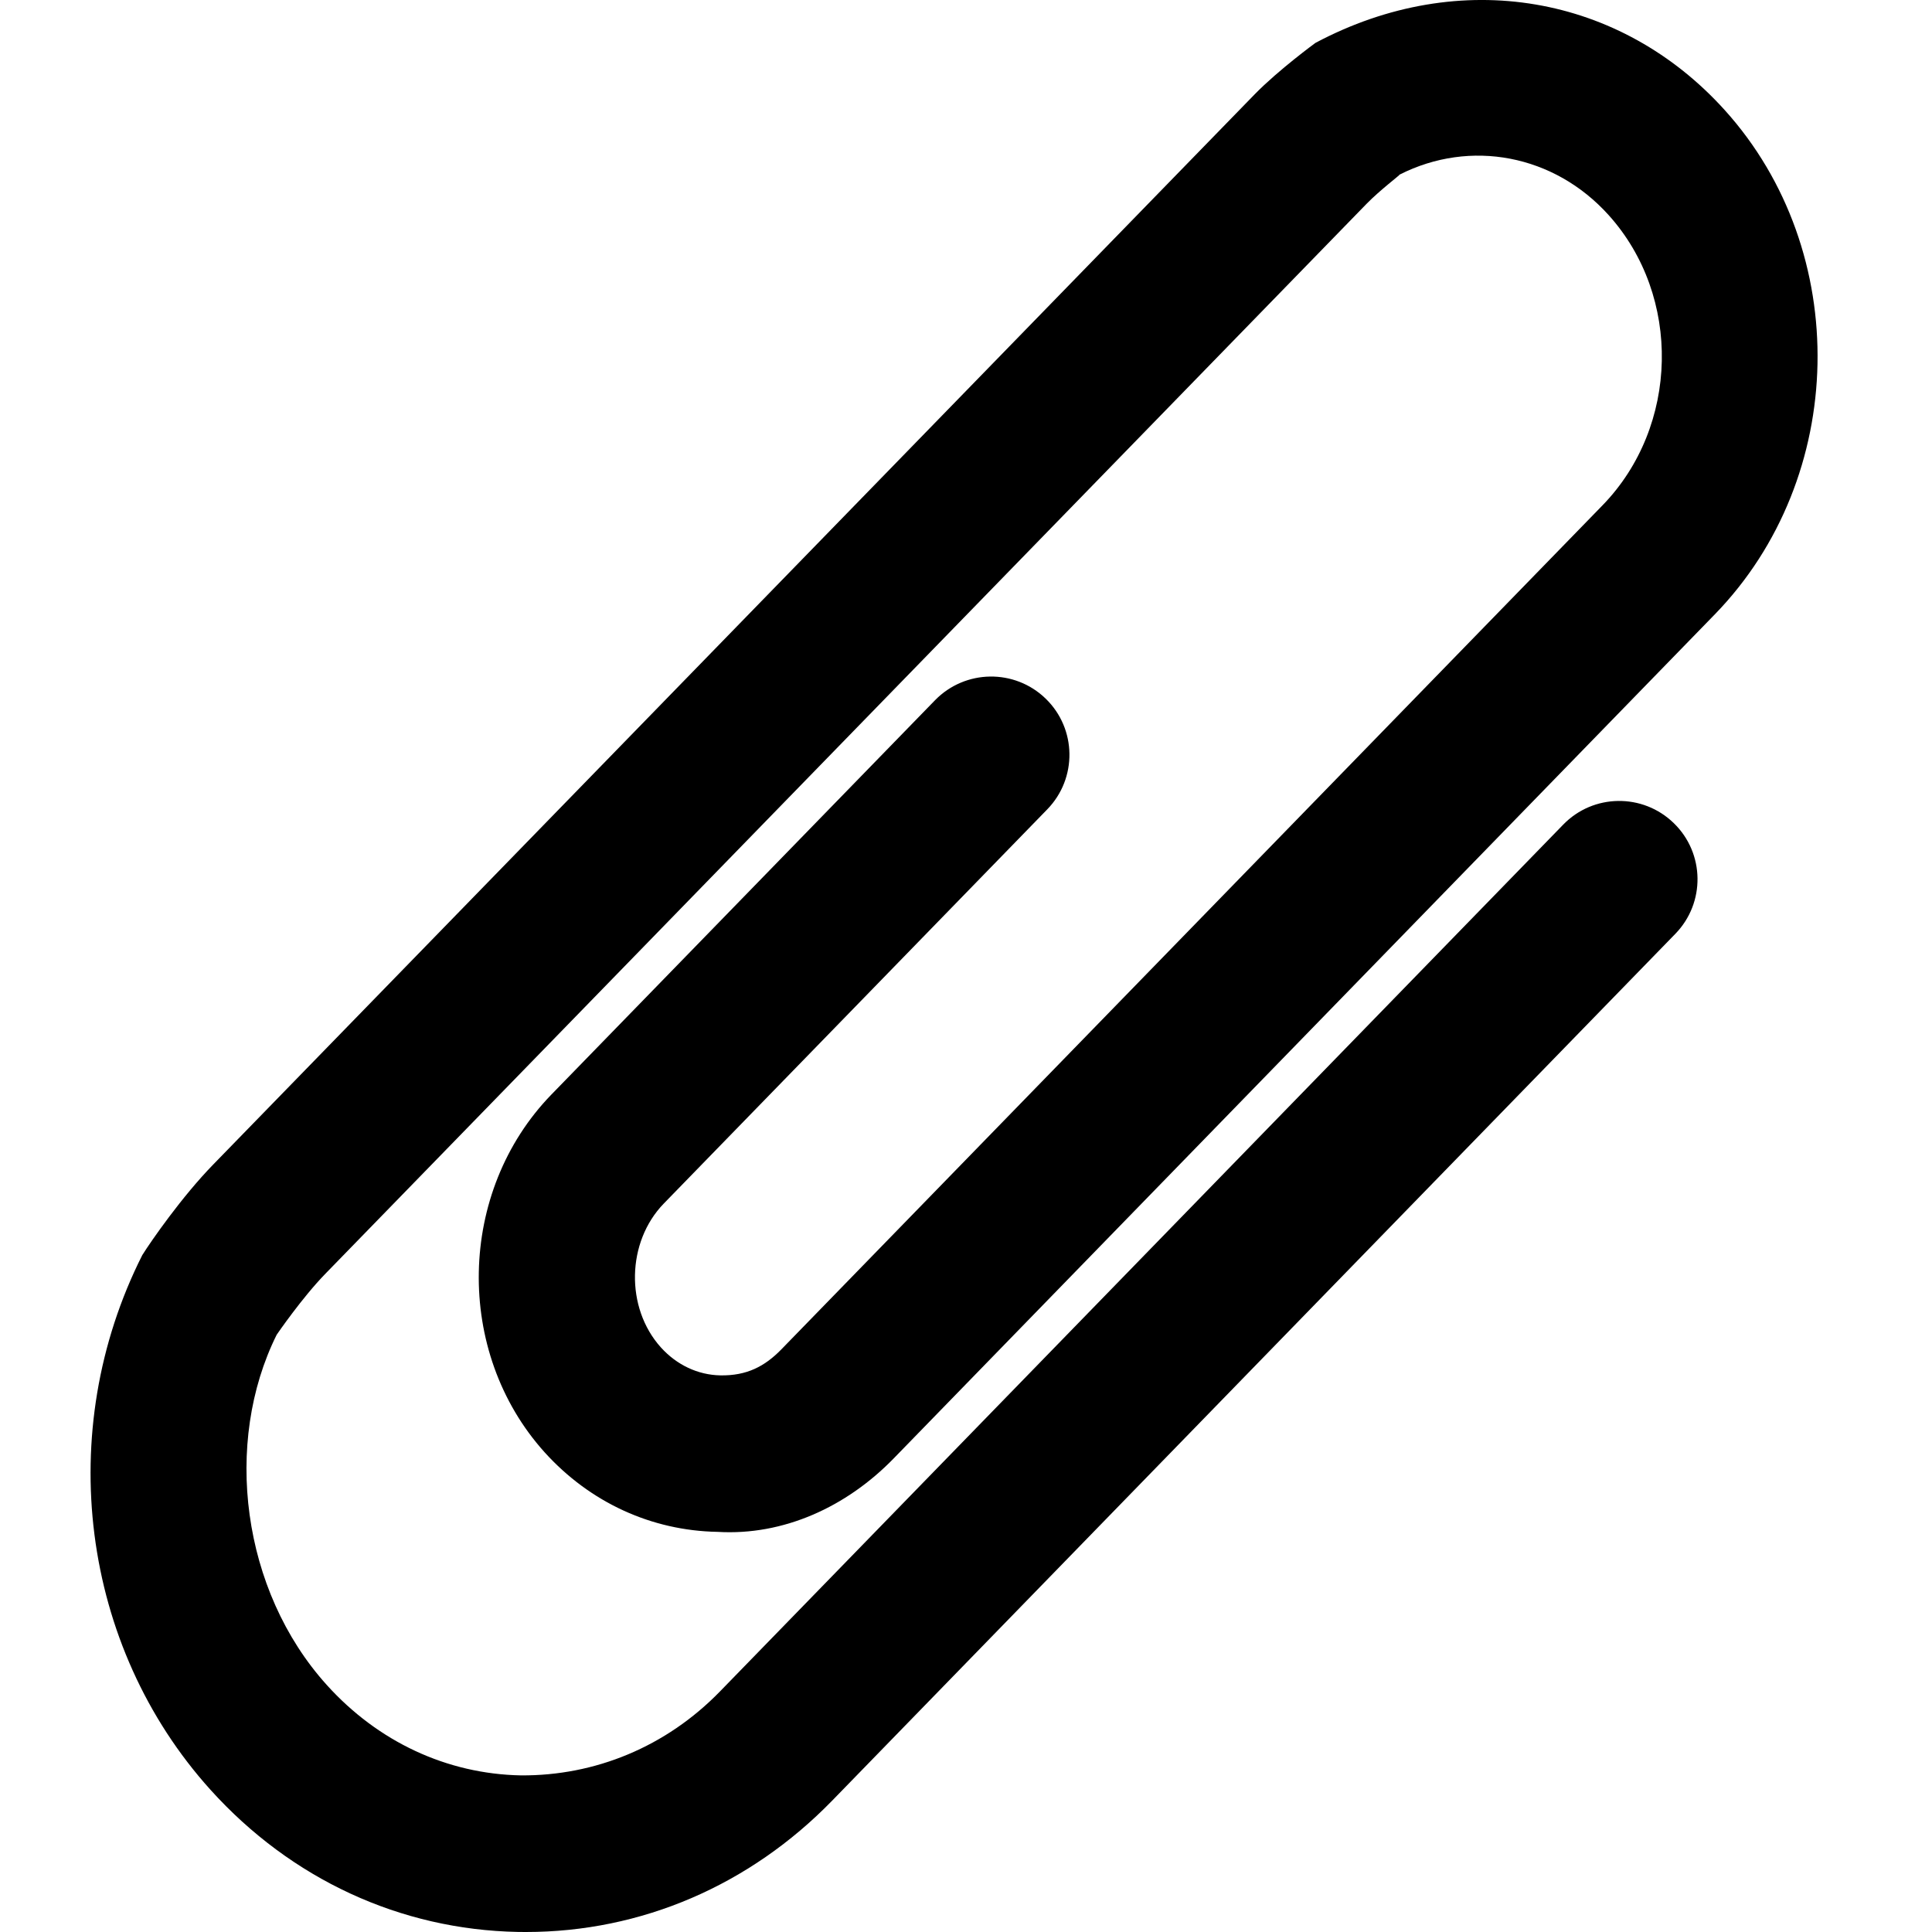 <svg width="64" height="64" viewBox="0 0 64 64" xmlns="http://www.w3.org/2000/svg"><title>06001attachmentS</title><path d="M17.425 64l-.268-.002c-3.896-.074-7.511-1.747-10.183-4.707-4.295-4.761-5.204-11.88-2.261-17.713.291-.465 1.317-1.944 2.357-3.009l34.491-35.443c.797-.816 2.016-1.706 2.016-1.706 4.802-2.552 10.123-1.579 13.558 2.228 4.225 4.68 4.077 12.174-.33 16.704l-27.198 27.958c-1.565 1.61-3.654 2.566-5.837 2.435-2.194-.039-4.229-.977-5.729-2.636-2.996-3.326-2.893-8.643.228-11.854l12.706-13.06c1.001-1.025 2.64-1.047 3.666-.05 1.028.998 1.049 2.64.051 3.666l-12.704 13.059c-1.233 1.27-1.278 3.451-.096 4.764.526.583 1.227.913 1.972.927.871.015 1.469-.295 2.024-.866l27.2-27.958c2.537-2.611 2.627-6.922.198-9.614-1.804-2.001-4.579-2.527-6.922-1.339.01.018-.643.506-1.09.963l-34.489 35.441c-.77.789-1.593 1.989-1.62 2.028-1.775 3.572-1.167 8.468 1.659 11.6 1.702 1.886 3.984 2.949 6.431 2.996 2.451.017 4.807-.942 6.597-2.783l27.929-28.71c.998-1.03 2.64-1.05 3.666-.051 1.028.998 1.049 2.64.051 3.666l-27.929 28.712c-2.738 2.814-6.33 4.354-10.144 4.354" fill="#000"/></svg>